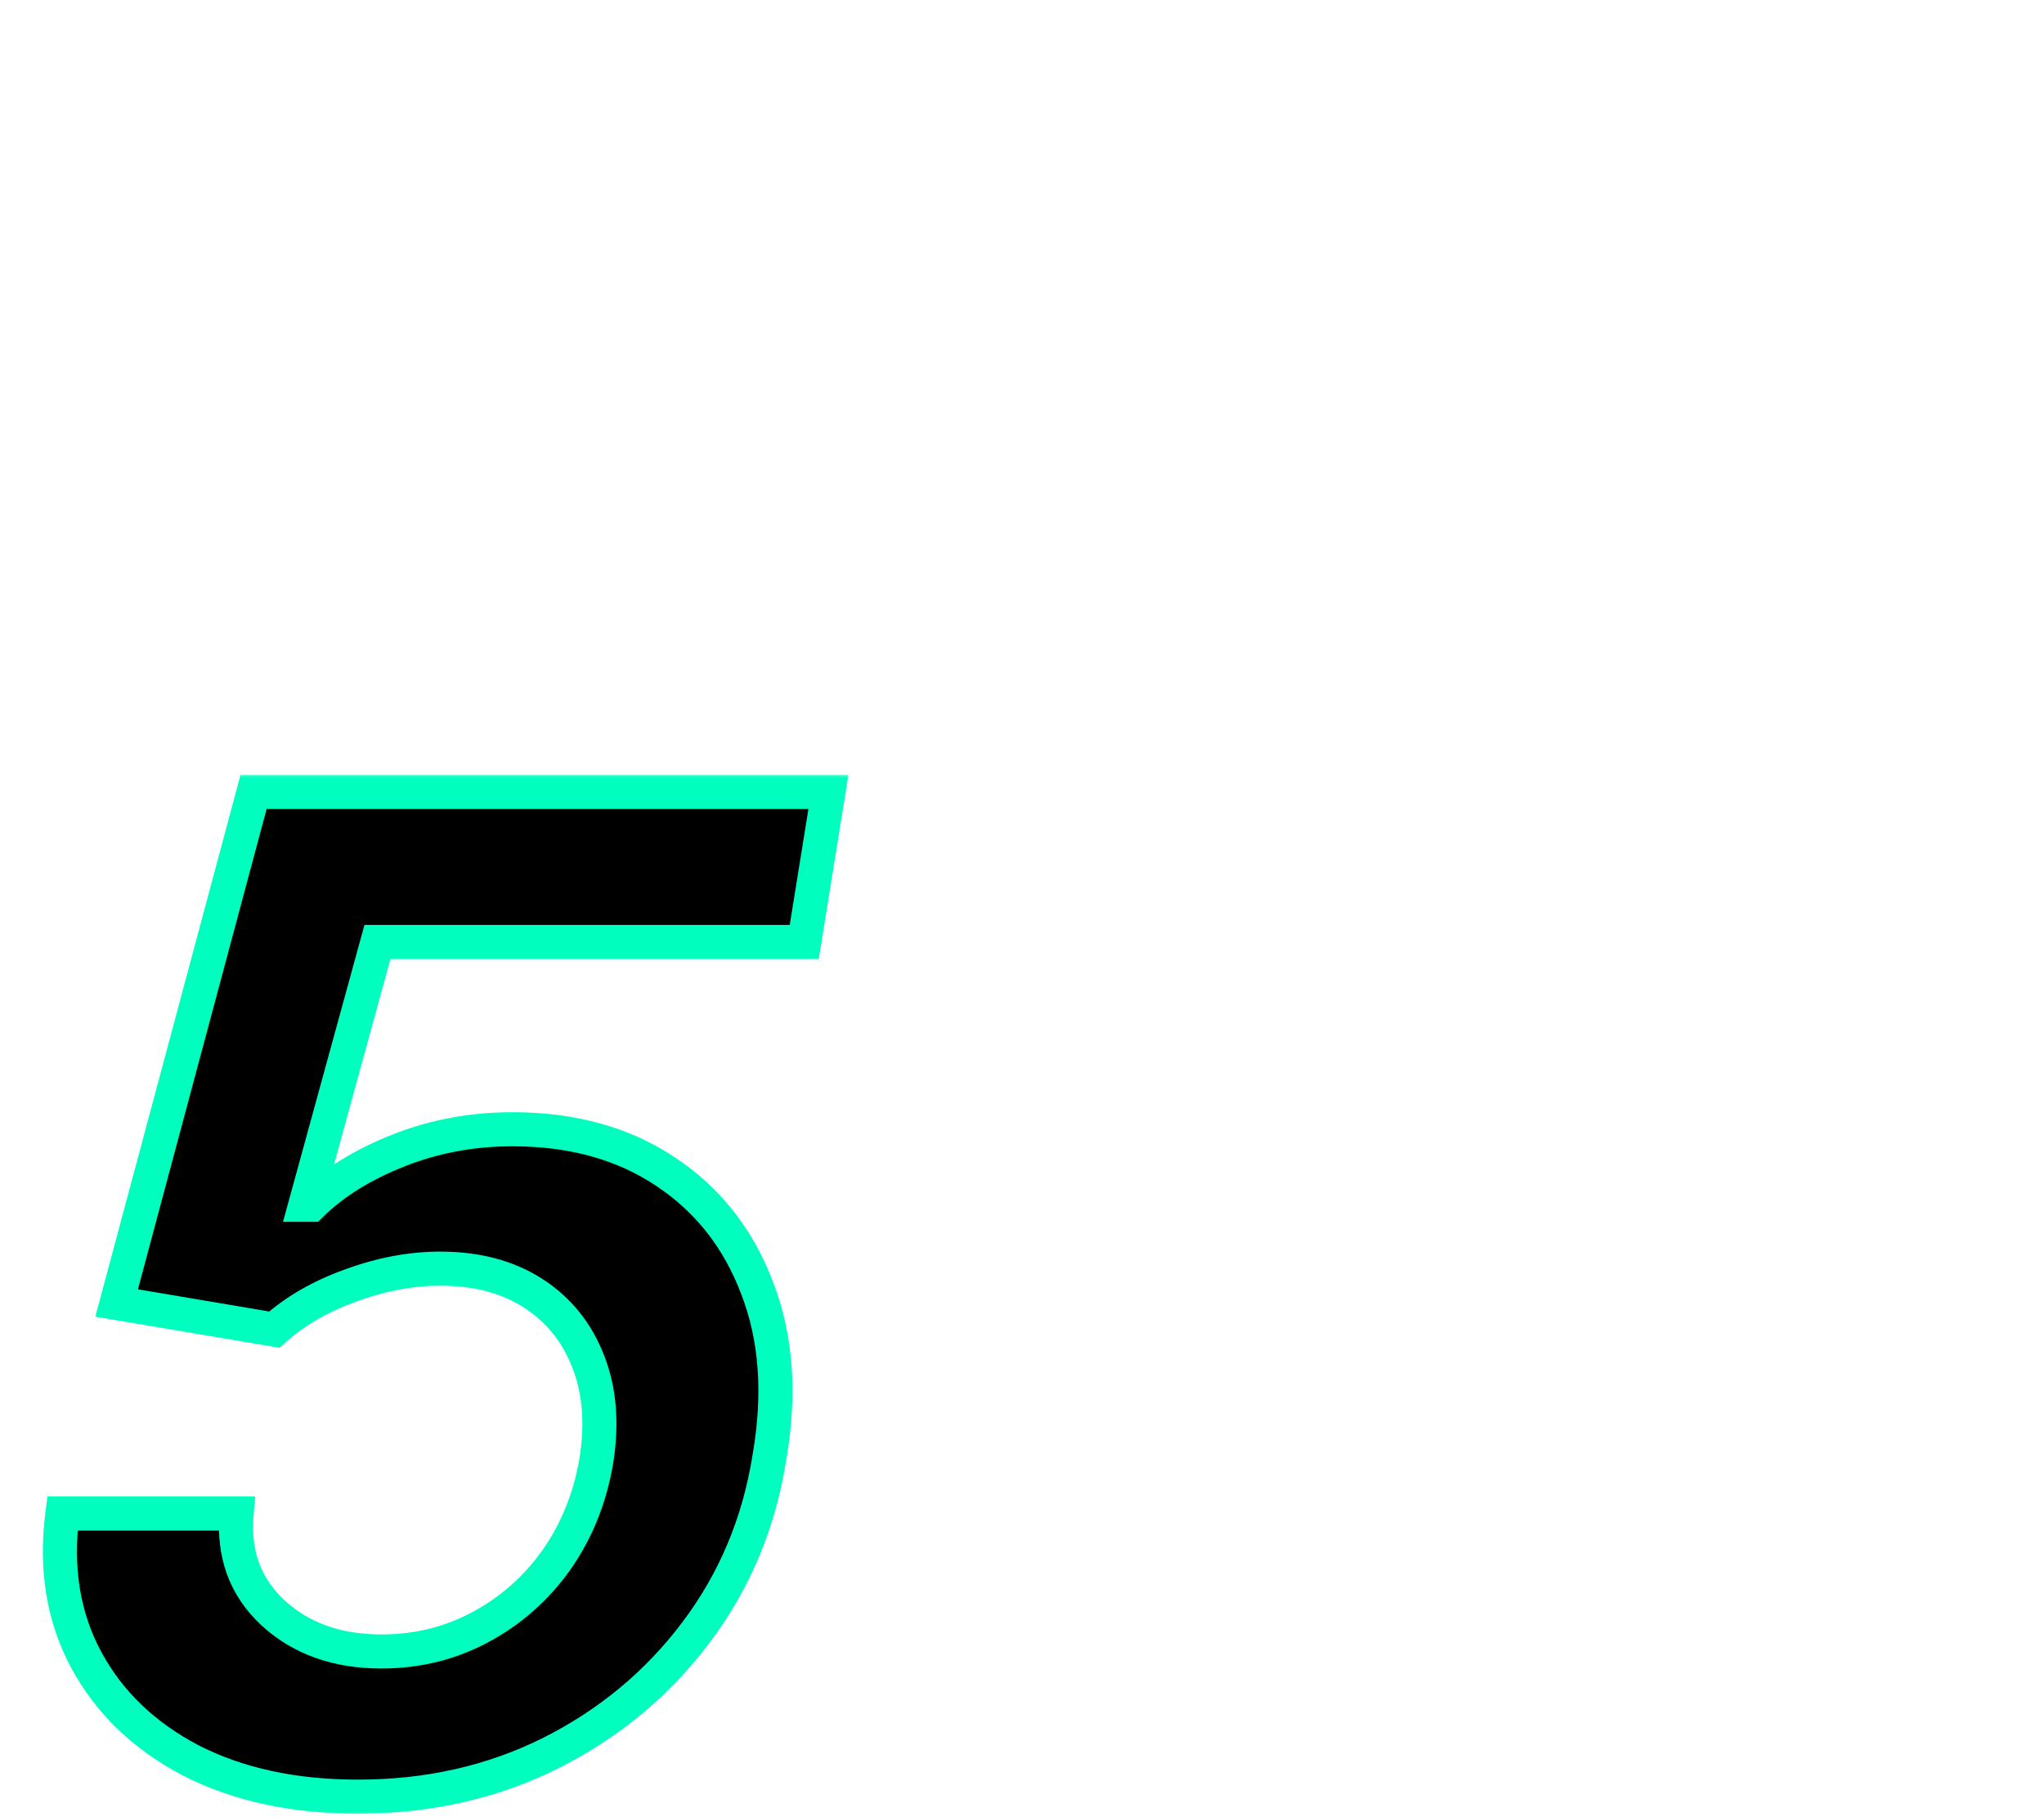 <svg width="180" height="160" viewBox="0 0 180 160" fill="none" xmlns="http://www.w3.org/2000/svg">
<g clip-path="url(#clip0_960_1849)">
<mask id="path-1-outside-1_960_1849" maskUnits="userSpaceOnUse" x="3" y="68" width="72" height="92" fill="black">
<rect fill="white" x="3" y="68" width="72" height="92"/>
<path d="M31.534 158.193C25.852 158.193 20.938 157.128 16.79 154.997C12.671 152.838 9.602 149.884 7.585 146.134C5.568 142.384 4.872 138.094 5.497 133.264H20.838C20.526 136.815 21.591 139.727 24.034 142C26.506 144.273 29.688 145.409 33.58 145.409C36.733 145.409 39.631 144.699 42.273 143.278C44.943 141.858 47.173 139.898 48.963 137.398C50.753 134.869 51.932 131.972 52.5 128.705C53.04 125.409 52.812 122.483 51.818 119.926C50.824 117.341 49.205 115.324 46.96 113.875C44.716 112.426 41.989 111.702 38.778 111.702C36.193 111.702 33.551 112.199 30.852 113.193C28.182 114.159 25.952 115.452 24.162 117.071L10.27 114.727L22.329 69.727H72.954L70.824 82.938H33.239L26.889 106.077H27.401C29.361 104.145 31.918 102.554 35.071 101.304C38.224 100.054 41.577 99.429 45.128 99.429C50.412 99.429 54.915 100.679 58.636 103.179C62.358 105.651 65.043 109.074 66.69 113.449C68.367 117.795 68.722 122.753 67.756 128.321C66.847 134.088 64.688 139.23 61.278 143.747C57.898 148.236 53.636 151.773 48.494 154.358C43.381 156.915 37.727 158.193 31.534 158.193Z"/>
</mask>
<path d="M31.534 158.193C25.852 158.193 20.938 157.128 16.79 154.997C12.671 152.838 9.602 149.884 7.585 146.134C5.568 142.384 4.872 138.094 5.497 133.264H20.838C20.526 136.815 21.591 139.727 24.034 142C26.506 144.273 29.688 145.409 33.58 145.409C36.733 145.409 39.631 144.699 42.273 143.278C44.943 141.858 47.173 139.898 48.963 137.398C50.753 134.869 51.932 131.972 52.5 128.705C53.04 125.409 52.812 122.483 51.818 119.926C50.824 117.341 49.205 115.324 46.96 113.875C44.716 112.426 41.989 111.702 38.778 111.702C36.193 111.702 33.551 112.199 30.852 113.193C28.182 114.159 25.952 115.452 24.162 117.071L10.27 114.727L22.329 69.727H72.954L70.824 82.938H33.239L26.889 106.077H27.401C29.361 104.145 31.918 102.554 35.071 101.304C38.224 100.054 41.577 99.429 45.128 99.429C50.412 99.429 54.915 100.679 58.636 103.179C62.358 105.651 65.043 109.074 66.69 113.449C68.367 117.795 68.722 122.753 67.756 128.321C66.847 134.088 64.688 139.23 61.278 143.747C57.898 148.236 53.636 151.773 48.494 154.358C43.381 156.915 37.727 158.193 31.534 158.193Z" fill="black"/>
<path d="M16.79 154.997L16.093 156.326L16.104 156.331L16.79 154.997ZM7.585 146.134L6.264 146.844L6.264 146.844L7.585 146.134ZM5.497 133.264V131.764H4.179L4.01 133.072L5.497 133.264ZM20.838 133.264L22.332 133.396L22.476 131.764H20.838V133.264ZM24.034 142L23.012 143.098L23.019 143.104L24.034 142ZM42.273 143.278L41.568 141.954L41.562 141.957L42.273 143.278ZM48.963 137.398L50.183 138.271L50.187 138.264L48.963 137.398ZM52.5 128.705L53.978 128.962L53.979 128.954L53.98 128.947L52.5 128.705ZM51.818 119.926L50.418 120.465L50.42 120.47L51.818 119.926ZM46.96 113.875L46.147 115.135L46.147 115.135L46.96 113.875ZM30.852 113.193L31.363 114.604L31.371 114.601L30.852 113.193ZM24.162 117.071L23.912 118.55L24.629 118.671L25.168 118.183L24.162 117.071ZM10.27 114.727L8.821 114.339L8.394 115.932L10.02 116.206L10.27 114.727ZM22.329 69.727V68.227H21.179L20.881 69.339L22.329 69.727ZM72.954 69.727L74.435 69.966L74.716 68.227H72.954V69.727ZM70.824 82.938V84.438H72.101L72.305 83.176L70.824 82.938ZM33.239 82.938V81.438H32.095L31.792 82.541L33.239 82.938ZM26.889 106.077L25.443 105.68L24.922 107.577H26.889V106.077ZM27.401 106.077V107.577H28.015L28.453 107.145L27.401 106.077ZM58.636 103.179L57.8 104.424L57.806 104.429L58.636 103.179ZM66.69 113.449L65.287 113.978L65.291 113.989L66.69 113.449ZM67.756 128.321L66.278 128.065L66.276 128.076L66.274 128.087L67.756 128.321ZM61.278 143.747L60.081 142.844L60.08 142.845L61.278 143.747ZM48.494 154.358L49.165 155.7L49.168 155.698L48.494 154.358ZM31.534 156.693C26.039 156.693 21.369 155.663 17.475 153.663L16.104 156.331C20.506 158.592 25.665 159.693 31.534 159.693V156.693ZM17.486 153.669C13.607 151.635 10.768 148.885 8.906 145.423L6.264 146.844C8.436 150.882 11.734 154.041 16.093 156.326L17.486 153.669ZM8.906 145.423C7.059 141.988 6.394 138.022 6.985 133.457L4.01 133.072C3.35 138.166 4.078 142.779 6.264 146.844L8.906 145.423ZM5.497 134.764H20.838V131.764H5.497V134.764ZM19.344 133.133C18.994 137.108 20.205 140.486 23.012 143.098L25.056 140.902C22.977 138.968 22.057 136.522 22.332 133.396L19.344 133.133ZM23.019 143.104C25.811 145.672 29.375 146.909 33.58 146.909V143.909C30 143.909 27.2 142.874 25.049 140.896L23.019 143.104ZM33.58 146.909C36.968 146.909 40.111 146.143 42.983 144.6L41.562 141.957C39.15 143.254 36.498 143.909 33.58 143.909V146.909ZM42.977 144.603C45.855 143.072 48.261 140.956 50.183 138.271L47.743 136.525C46.086 138.84 44.031 140.644 41.568 141.954L42.977 144.603ZM50.187 138.264C52.115 135.541 53.374 132.432 53.978 128.962L51.022 128.448C50.489 131.511 49.391 134.197 47.739 136.531L50.187 138.264ZM53.98 128.947C54.554 125.444 54.327 122.238 53.216 119.382L50.42 120.47C51.298 122.727 51.526 125.374 51.02 128.462L53.98 128.947ZM53.218 119.388C52.114 116.517 50.295 114.243 47.774 112.615L46.147 115.135C48.114 116.405 49.533 118.164 50.418 120.465L53.218 119.388ZM47.774 112.615C45.242 110.98 42.218 110.202 38.778 110.202V113.202C41.759 113.202 44.19 113.872 46.147 115.135L47.774 112.615ZM38.778 110.202C35.997 110.202 33.18 110.737 30.334 111.786L31.371 114.601C33.922 113.661 36.389 113.202 38.778 113.202V110.202ZM30.342 111.783C27.52 112.803 25.113 114.188 23.156 115.959L25.168 118.183C26.791 116.716 28.843 115.515 31.363 114.604L30.342 111.783ZM24.412 115.592L10.519 113.248L10.02 116.206L23.912 118.55L24.412 115.592ZM11.719 115.116L23.778 70.116L20.881 69.339L8.821 114.339L11.719 115.116ZM22.329 71.227H72.954V68.227H22.329V71.227ZM71.474 69.488L69.343 82.699L72.305 83.176L74.435 69.966L71.474 69.488ZM70.824 81.438H33.239V84.438H70.824V81.438ZM31.792 82.541L25.443 105.68L28.336 106.474L34.685 83.334L31.792 82.541ZM26.889 107.577H27.401V104.577H26.889V107.577ZM28.453 107.145C30.241 105.383 32.615 103.891 35.624 102.698L34.518 99.909C31.22 101.217 28.48 102.907 26.348 105.008L28.453 107.145ZM35.624 102.698C38.593 101.521 41.757 100.929 45.128 100.929V97.929C41.397 97.929 37.856 98.587 34.518 99.909L35.624 102.698ZM45.128 100.929C50.168 100.929 54.367 102.118 57.8 104.424L59.473 101.934C55.462 99.24 50.656 97.929 45.128 97.929V100.929ZM57.806 104.429C61.253 106.718 63.744 109.883 65.287 113.978L68.094 112.92C66.341 108.265 63.463 104.584 59.466 101.929L57.806 104.429ZM65.291 113.989C66.85 118.033 67.207 122.707 66.278 128.065L69.234 128.577C70.236 122.799 69.883 117.558 68.09 112.909L65.291 113.989ZM66.274 128.087C65.402 133.619 63.337 138.529 60.081 142.844L62.476 144.651C66.038 139.931 68.291 134.557 69.237 128.555L66.274 128.087ZM60.08 142.845C56.842 147.145 52.762 150.534 47.821 153.018L49.168 155.698C54.511 153.012 58.954 149.327 62.477 144.65L60.08 142.845ZM47.824 153.016C42.935 155.46 37.514 156.693 31.534 156.693V159.693C37.94 159.693 43.826 158.369 49.165 155.7L47.824 153.016Z" fill="#00FFBF" mask="url(#path-1-outside-1_960_1849)"/>
</g>
<defs>
<clipPath id="clip0_960_1849">
<rect width="180" height="160" fill="white"/>
</clipPath>
</defs>
</svg>
